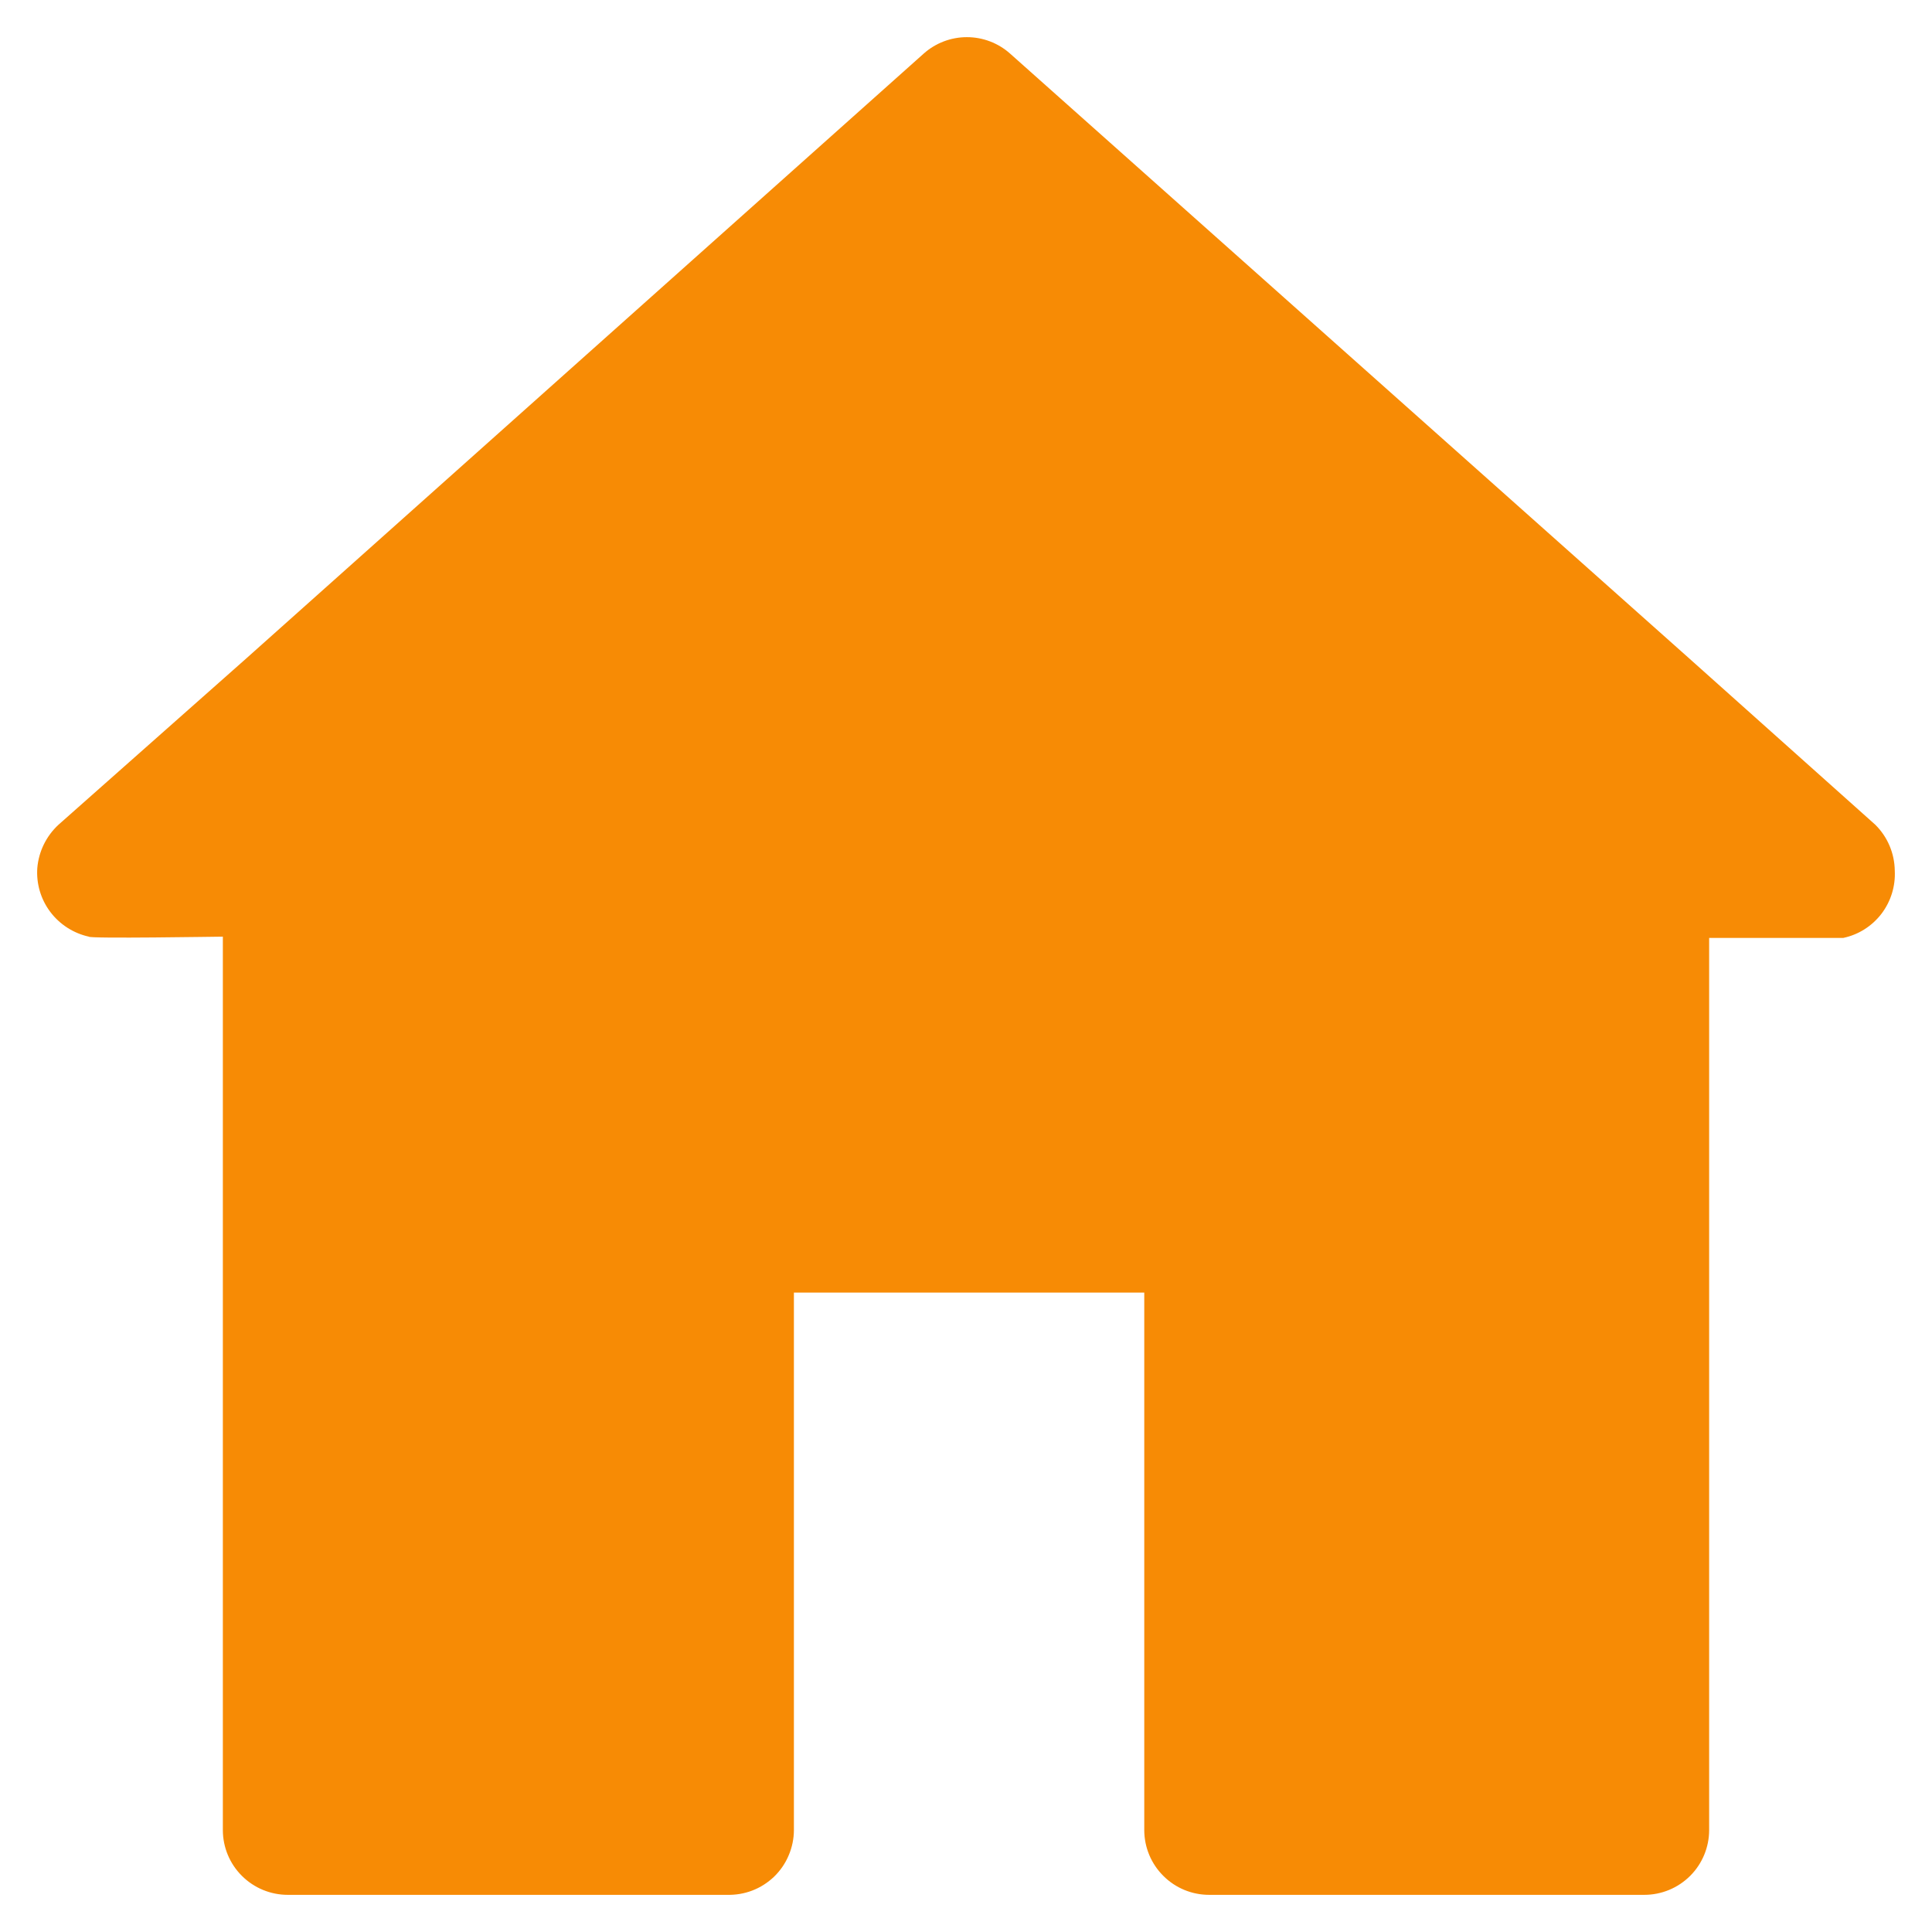 <svg width="26" height="26" viewBox="0 0 26 26" fill="none" xmlns="http://www.w3.org/2000/svg">
<path d="M25.499 11.716C25.496 11.484 25.402 11.262 25.237 11.099L22.733 8.861L13.594 0.722C13.434 0.579 13.227 0.5 13.012 0.5C12.797 0.5 12.59 0.579 12.43 0.722L3.314 8.861L0.787 11.099C0.623 11.251 0.521 11.458 0.502 11.681C0.487 11.892 0.549 12.102 0.676 12.271C0.804 12.441 0.988 12.559 1.195 12.605C1.195 12.634 2.941 12.605 2.999 12.605V24.628C2.999 24.859 3.091 25.081 3.255 25.244C3.419 25.408 3.641 25.5 3.873 25.5H9.781C9.898 25.503 10.015 25.484 10.124 25.442C10.234 25.4 10.333 25.336 10.418 25.255C10.502 25.173 10.569 25.076 10.614 24.968C10.66 24.86 10.684 24.744 10.684 24.628V17.395H15.399V24.628C15.399 24.859 15.491 25.081 15.655 25.244C15.818 25.408 16.04 25.5 16.272 25.5H22.128C22.36 25.5 22.582 25.408 22.746 25.244C22.909 25.081 23.001 24.859 23.001 24.628V12.622C23.083 12.622 24.8 12.622 24.806 12.622C25.011 12.579 25.193 12.463 25.32 12.297C25.447 12.13 25.51 11.924 25.499 11.716Z" fill="#F78B05"/>
</svg>
